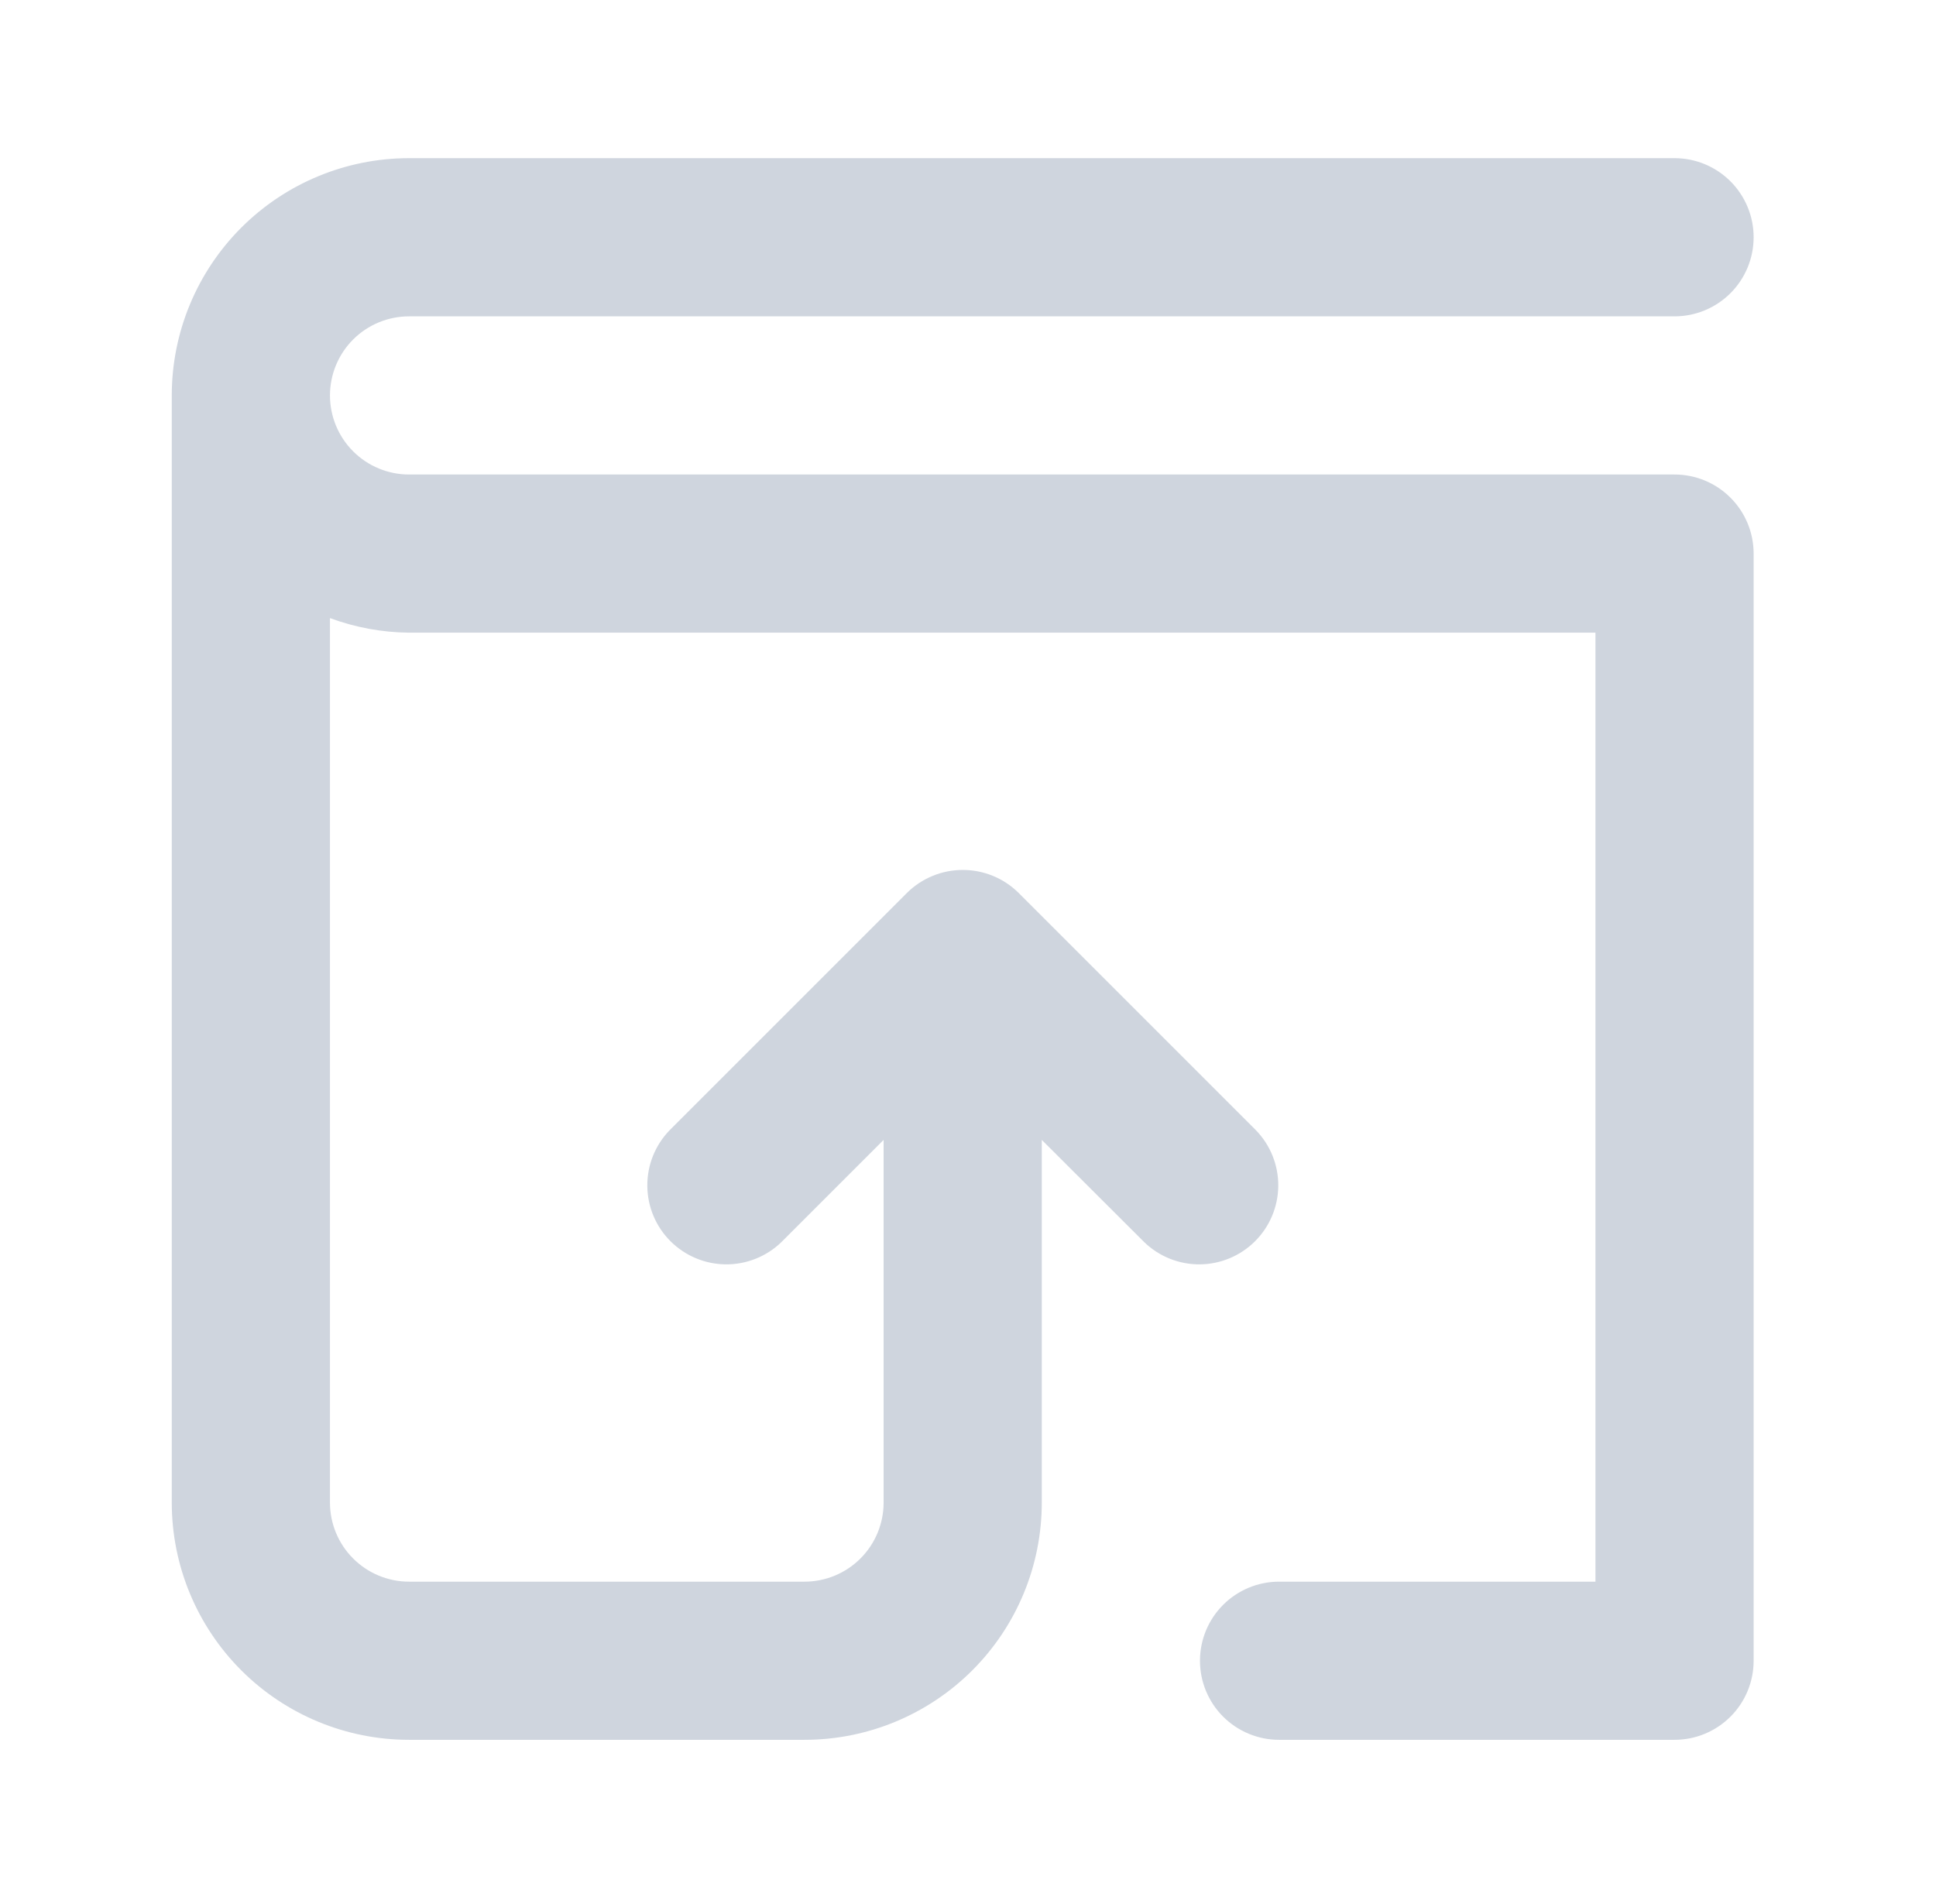 <svg width="61" height="60" viewBox="0 0 61 60" fill="none" xmlns="http://www.w3.org/2000/svg">
<path d="M10.397 12.461C10.397 13.122 10.659 13.755 11.127 14.223C11.594 14.69 12.228 14.953 12.889 14.953H52.762C53.423 14.953 54.057 15.215 54.524 15.683C54.992 16.15 55.254 16.784 55.254 17.445V52.334C55.254 52.995 54.992 53.629 54.524 54.096C54.057 54.563 53.423 54.826 52.762 54.826H40.302C39.641 54.826 39.007 54.563 38.539 54.096C38.072 53.629 37.809 52.995 37.809 52.334C37.809 51.673 38.072 51.039 38.539 50.572C39.007 50.104 39.641 49.842 40.302 49.842H50.27V19.937H12.889C12.038 19.929 11.195 19.773 10.397 19.478V47.35C10.397 48.011 10.659 48.645 11.127 49.112C11.594 49.579 12.228 49.842 12.889 49.842H25.349C26.01 49.842 26.644 49.579 27.111 49.112C27.579 48.645 27.841 48.011 27.841 47.35V35.921L24.619 39.143C24.149 39.597 23.519 39.849 22.866 39.843C22.213 39.837 21.588 39.575 21.125 39.113C20.663 38.651 20.401 38.026 20.396 37.373C20.39 36.719 20.641 36.09 21.095 35.62L28.571 28.143C28.803 27.911 29.08 27.727 29.384 27.602C29.994 27.351 30.678 27.351 31.288 27.602C31.592 27.727 31.868 27.911 32.1 28.143L39.576 35.62C40.03 36.09 40.282 36.719 40.276 37.373C40.27 38.026 40.008 38.651 39.546 39.113C39.084 39.575 38.459 39.837 37.806 39.843C37.152 39.849 36.523 39.597 36.053 39.143L32.825 35.921V47.35C32.825 49.333 32.038 51.234 30.636 52.636C29.234 54.038 27.332 54.826 25.349 54.826H12.889C10.906 54.826 9.004 54.038 7.602 52.636C6.2 51.234 5.412 49.333 5.412 47.35V12.461C5.412 10.478 6.2 8.576 7.602 7.174C9.004 5.772 10.906 4.984 12.889 4.984H52.762C53.423 4.984 54.057 5.247 54.524 5.714C54.992 6.182 55.254 6.816 55.254 7.476C55.254 8.137 54.992 8.771 54.524 9.239C54.057 9.706 53.423 9.969 52.762 9.969H12.889C12.228 9.969 11.594 10.231 11.127 10.698C10.659 11.166 10.397 11.8 10.397 12.461Z" fill="#CFD5DE"/>
</svg>
